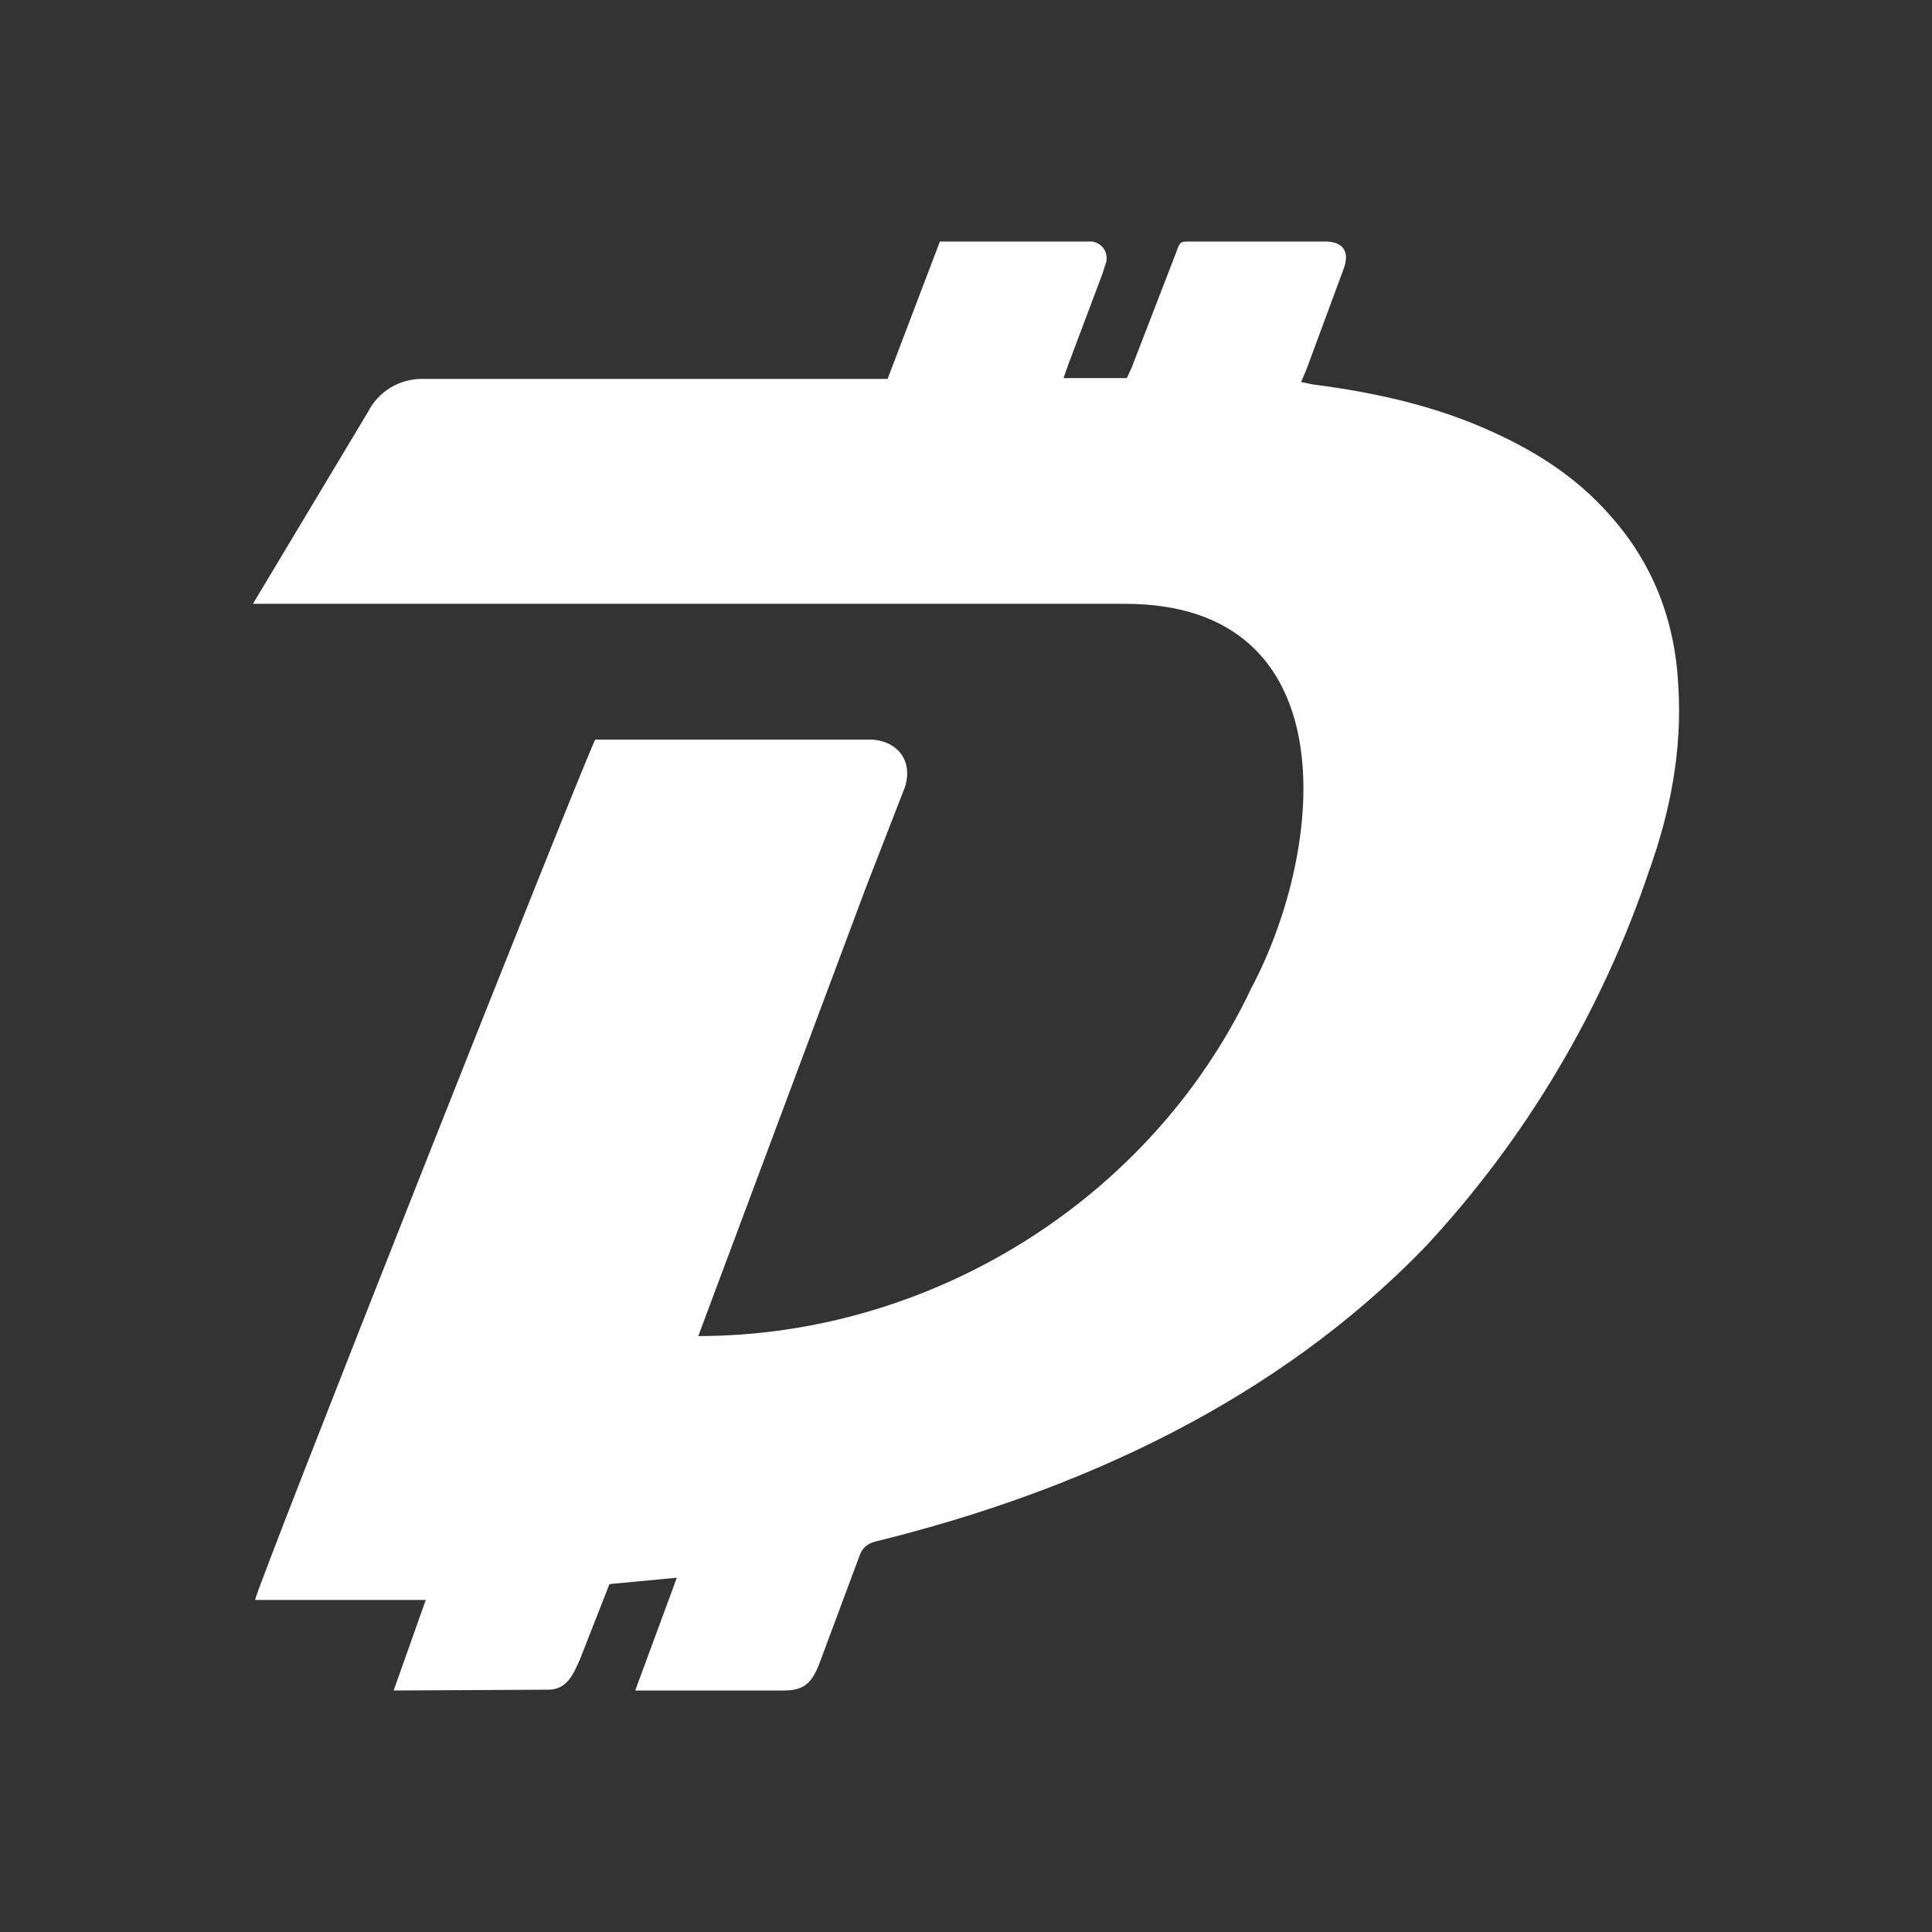 <svg width="24" height="24" viewBox="0 0 24 24" fill="none" xmlns="http://www.w3.org/2000/svg">
<rect x="0" y="0" width="24" height="24" fill="#333333" stroke="none"/>
<path d="M7.891 21L8.408 19.599L7.571 19.678L7.203 20.616C7.122 20.798 7.044 20.99 6.809 20.99L4.89 21L5.289 19.875H3.169C3.178 19.737 7.237 9.494 7.394 9.188H10.848C11.163 9.218 11.341 9.461 11.242 9.776L10.76 11.016L8.674 16.597C11.566 16.597 14.302 14.9 15.544 12.276C16.48 10.507 16.736 7.501 13.978 7.501H3.142L4.569 5.121C4.633 4.994 4.732 4.887 4.853 4.814C4.975 4.741 5.116 4.704 5.258 4.707H11.026L11.676 3H13.566C13.684 3.02 13.763 3.118 13.744 3.246L13.694 3.404L13.27 4.53L13.211 4.697H13.998L14.057 4.569L14.61 3.138C14.659 3 14.659 3 14.787 3H16.46C16.686 3 16.775 3.128 16.686 3.354L16.233 4.579L16.163 4.746L16.311 4.776C17.079 4.875 17.837 5.042 18.545 5.367C19.087 5.613 19.579 5.928 19.982 6.381C20.534 6.991 20.809 7.709 20.849 8.526C20.898 9.314 20.75 10.081 20.485 10.819C19.899 12.559 18.95 14.153 17.699 15.495C15.862 17.393 13.426 18.521 10.888 19.146C10.77 19.176 10.711 19.225 10.671 19.343L10.175 20.675C10.076 20.921 9.978 21 9.732 21H7.891Z" fill="white"/>
</svg>
